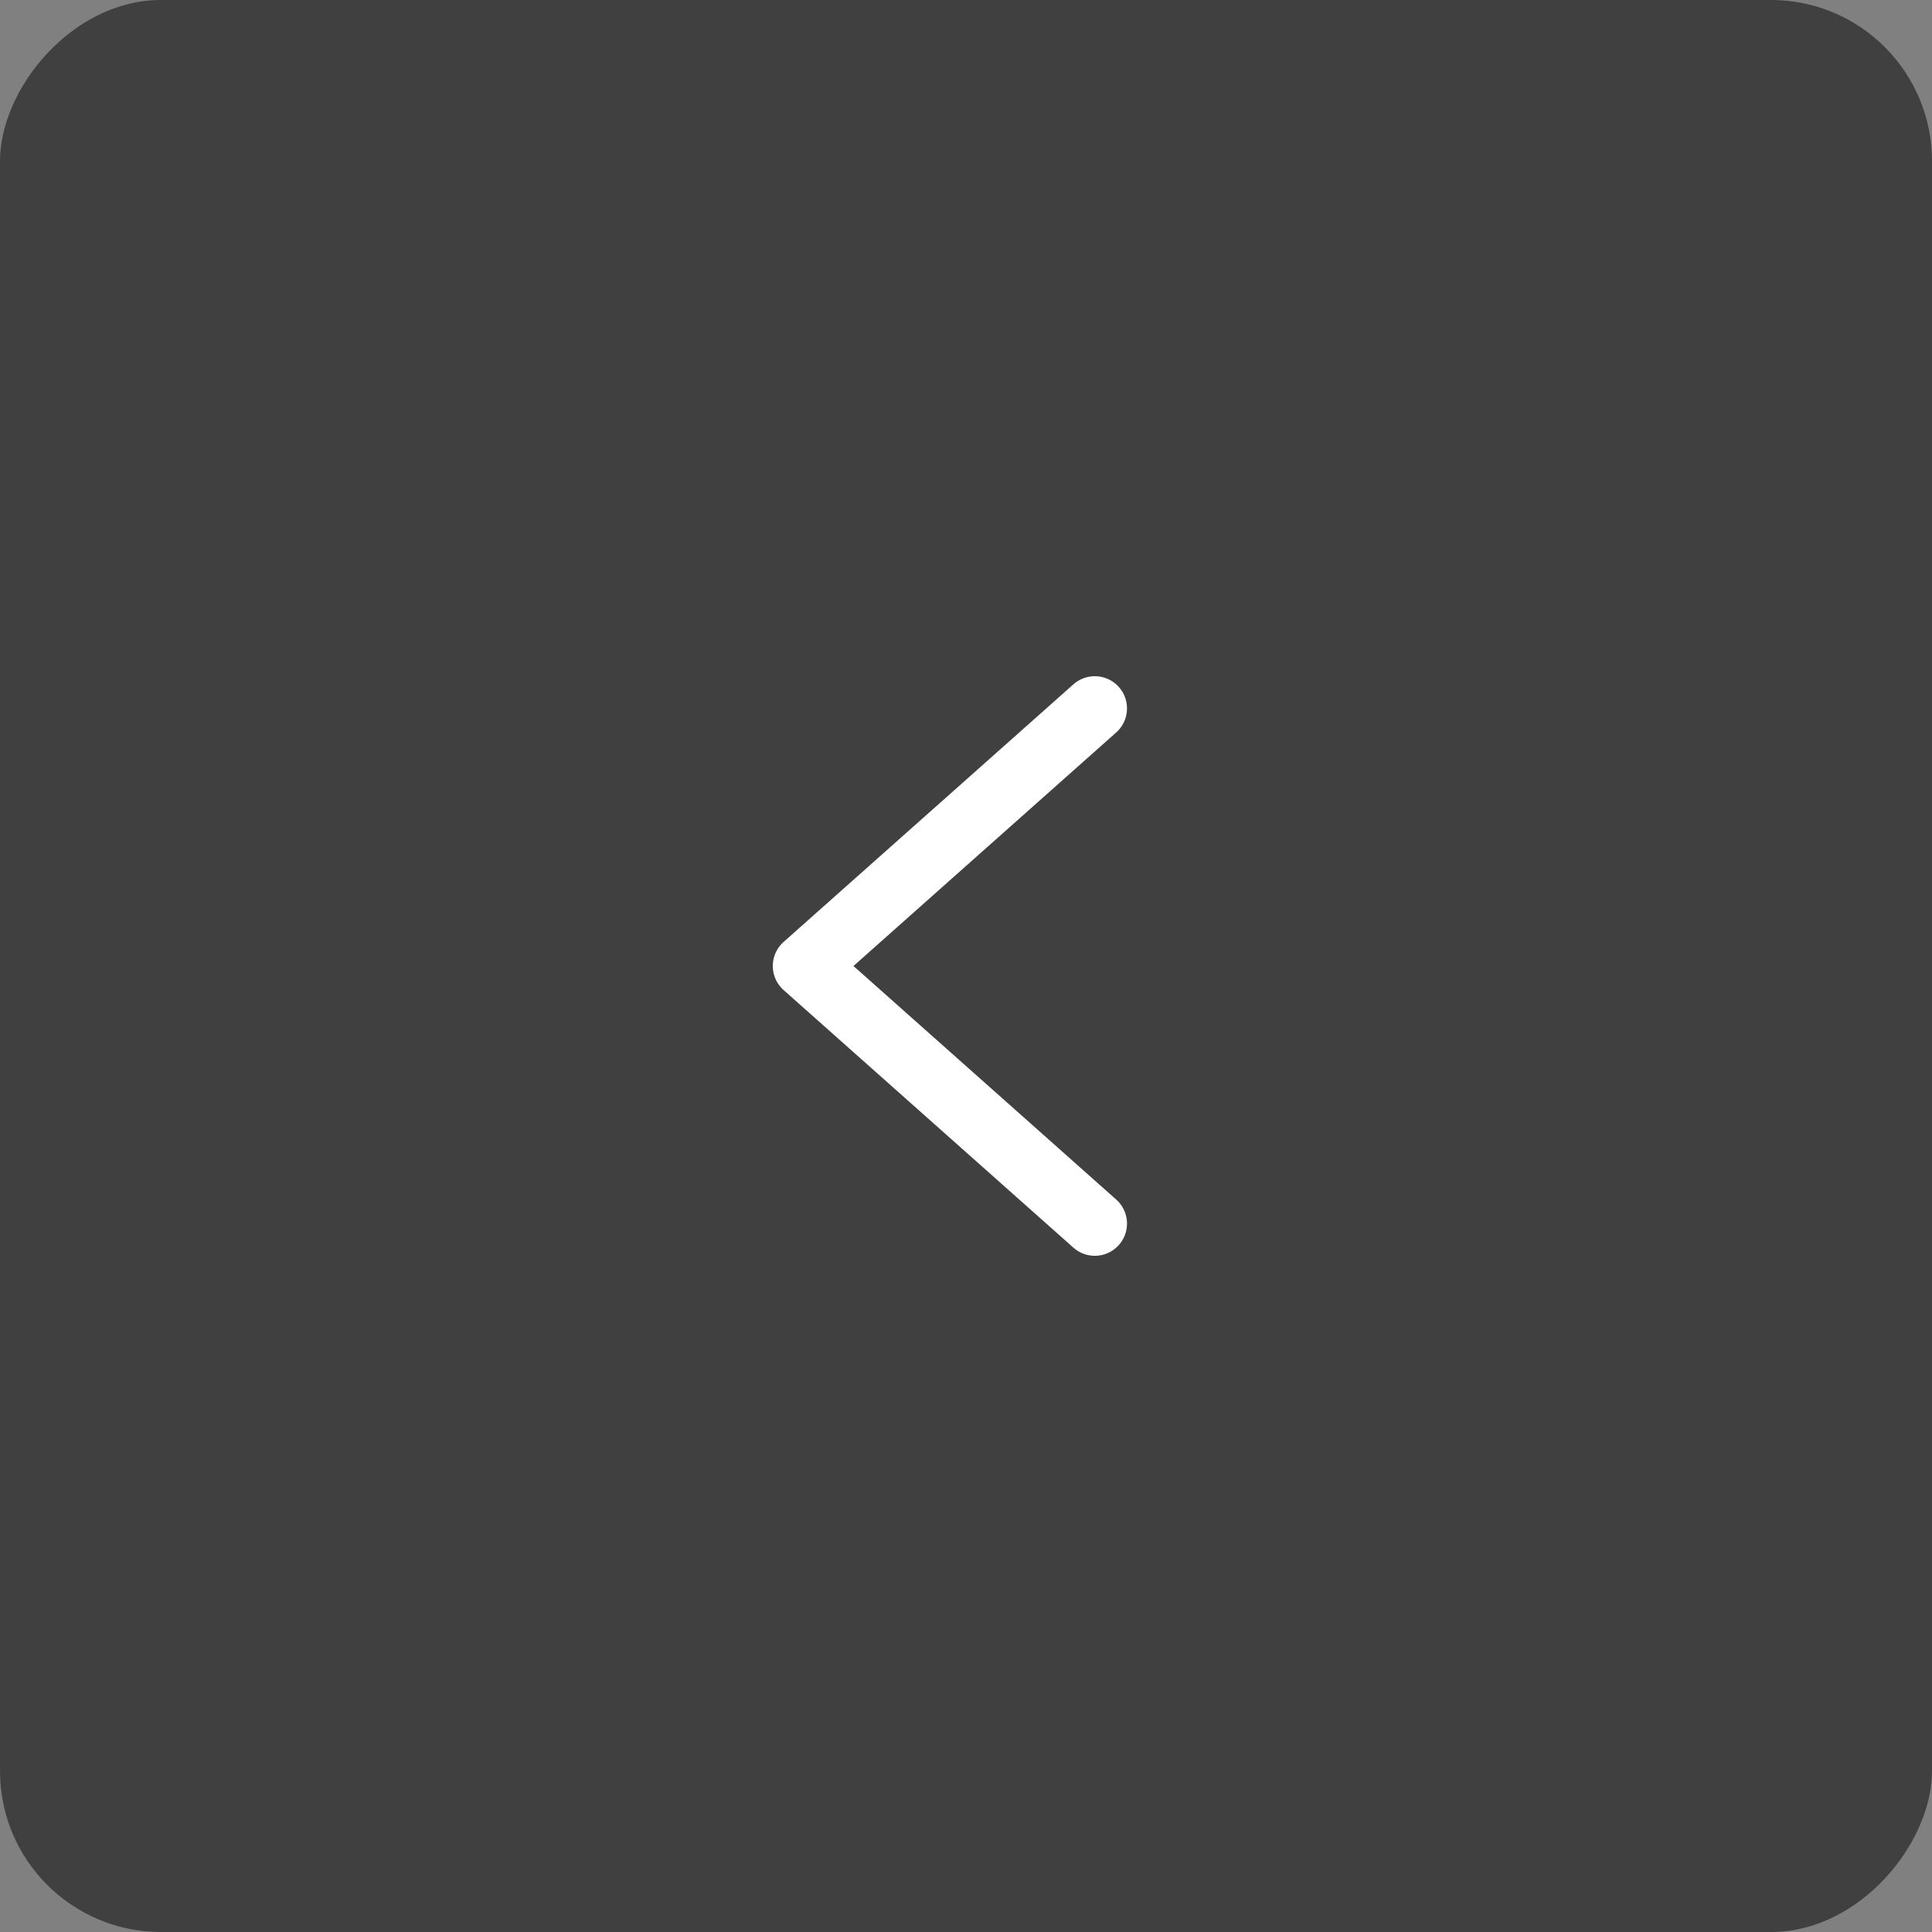 <svg xmlns="http://www.w3.org/2000/svg" width="60" height="60" viewBox="0 0 60 60" fill="none">
	<rect x="0" y="0" width="60" height="60" fill="#808080" stroke="none"/>
	<rect width="60" height="60" rx="5" transform="matrix(-1 0 0 1 60 0)" fill="black" fill-opacity="0.5"/>
	<path d="M34 22L25 30L34 38" stroke="white" stroke-width="2" stroke-linecap="round" stroke-linejoin="round"/>
</svg>